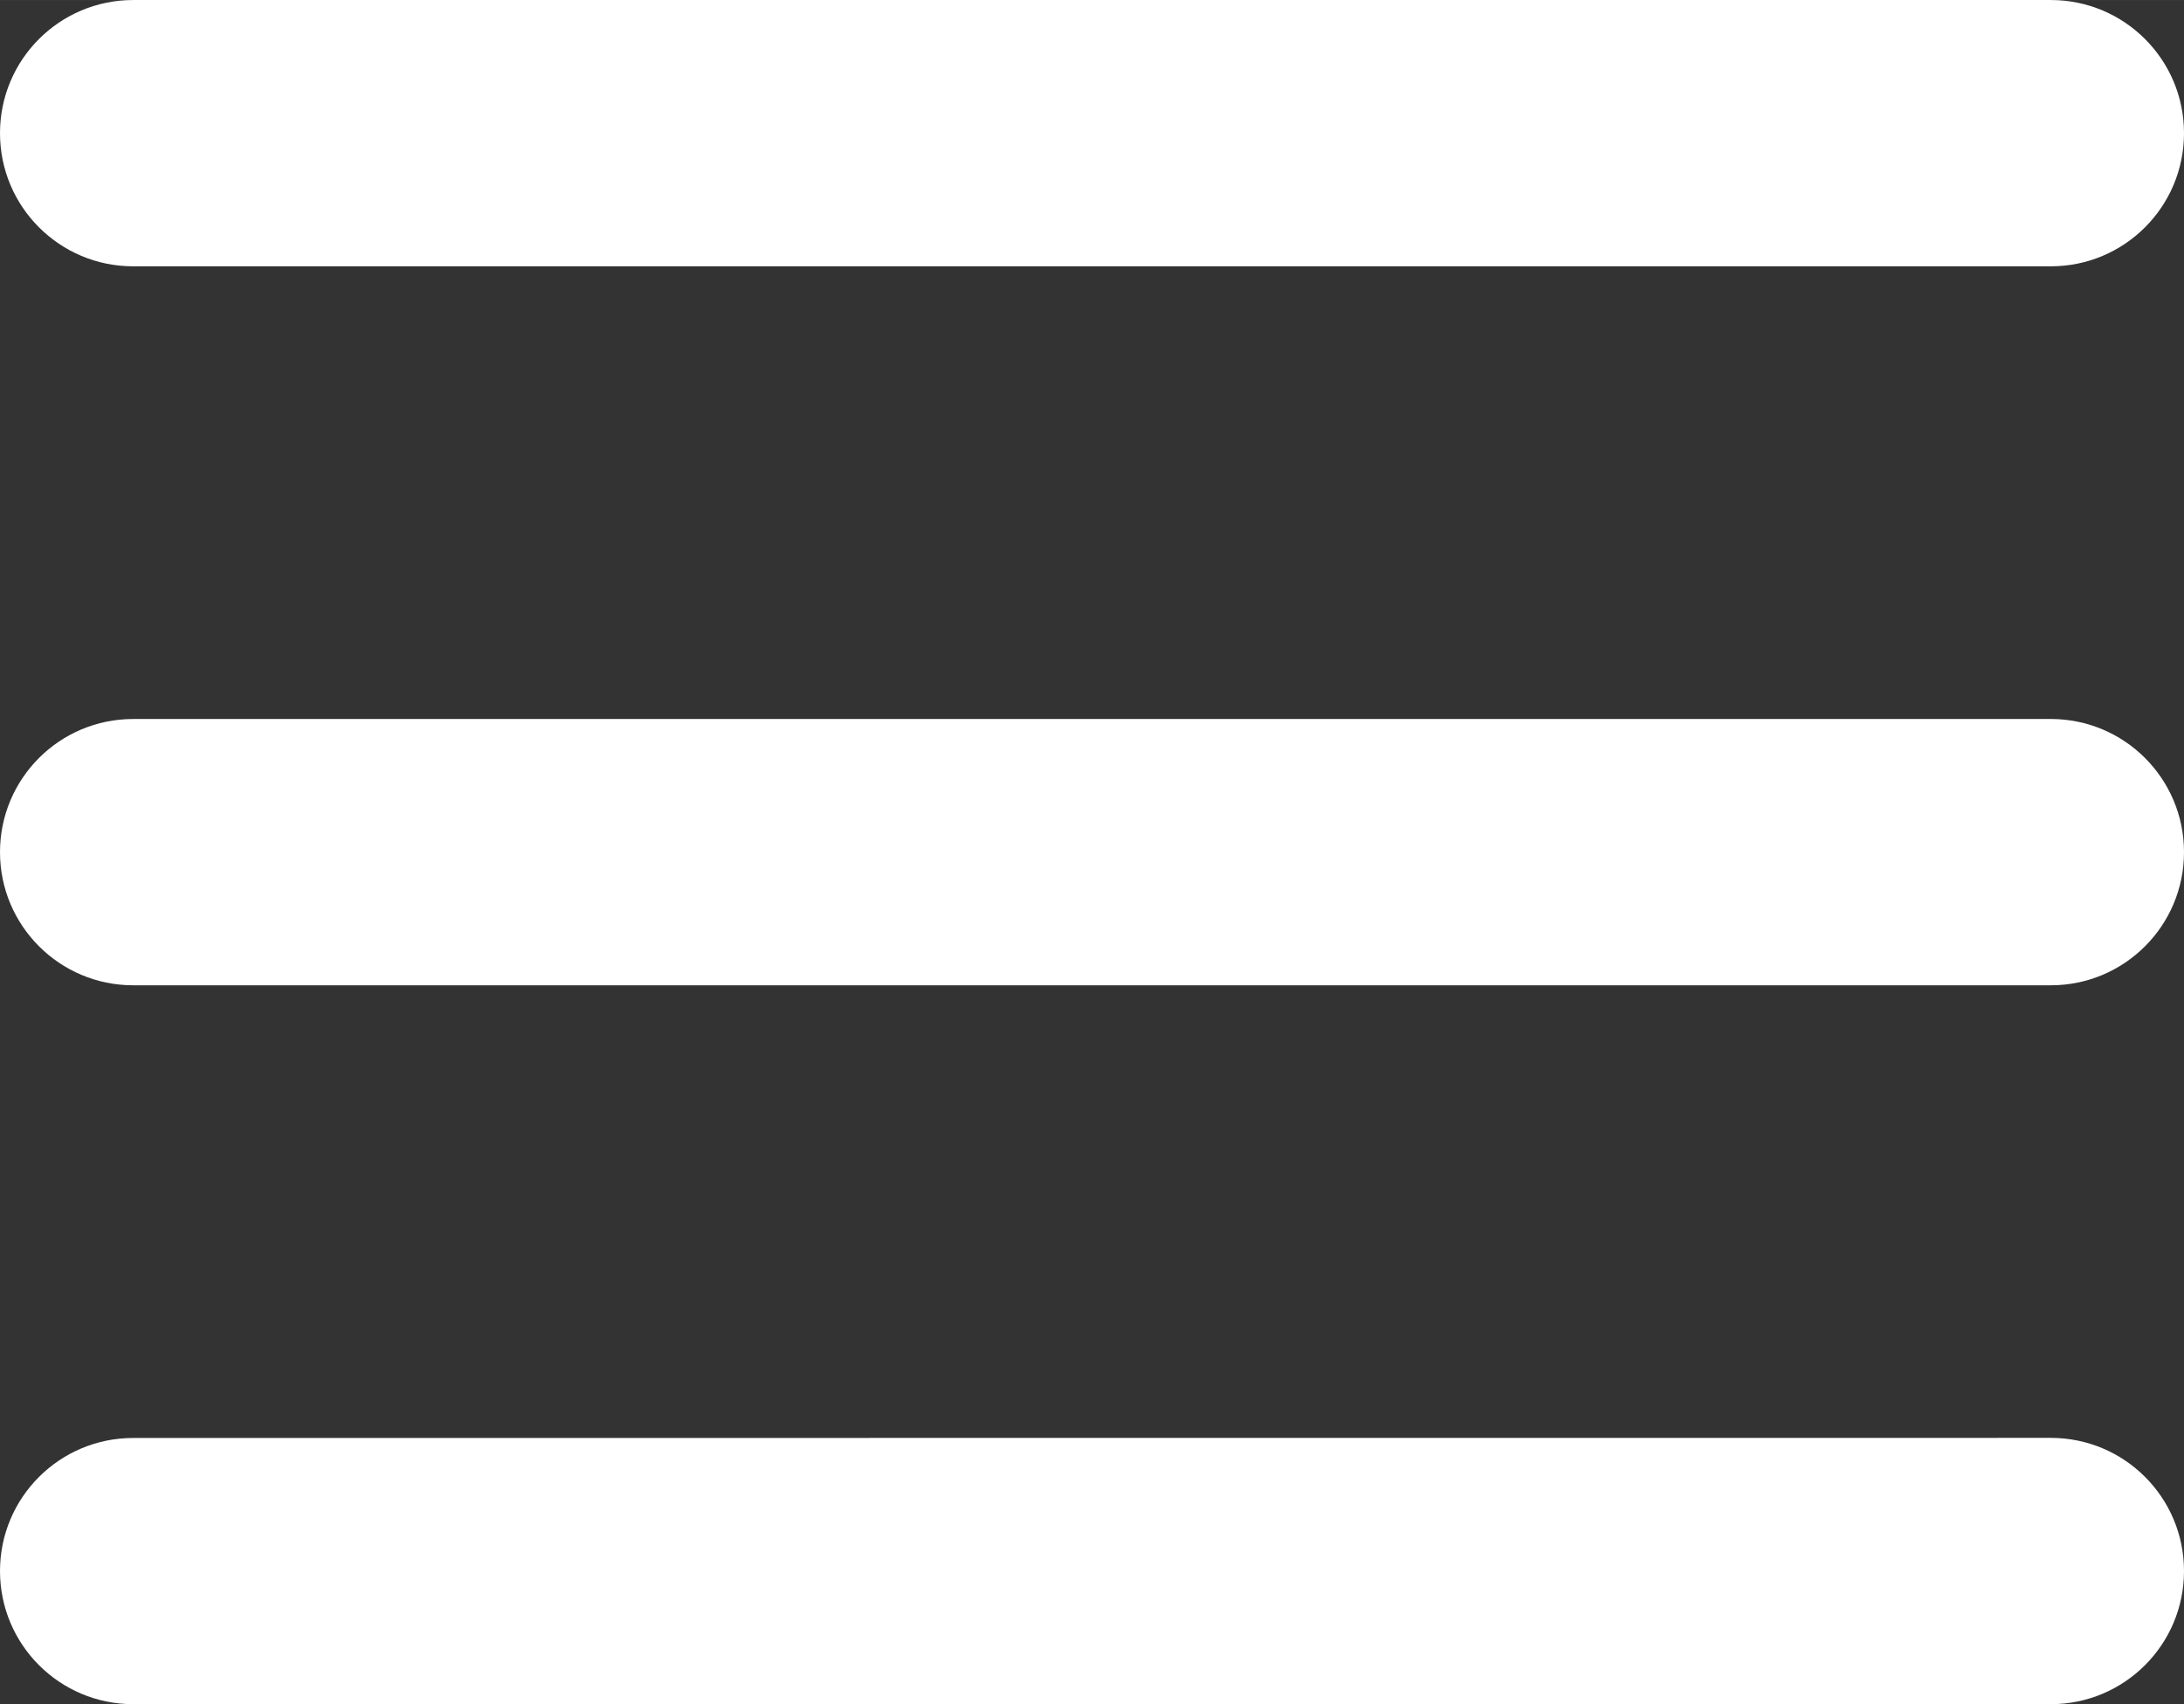 <?xml version="1.0" encoding="UTF-8" standalone="no"?>
<!-- Created with Inkscape (http://www.inkscape.org/) -->

<svg
   width="82"
   height="64"
   viewBox="0 0 21.696 16.933"
   version="1.1"
   id="svg309"
   inkscape:version="1.2.2 (b0a84865, 2022-12-01)"
   sodipodi:docname="menu.svg"
   xmlns:inkscape="http://www.inkscape.org/namespaces/inkscape"
   xmlns:sodipodi="http://sodipodi.sourceforge.net/DTD/sodipodi-0.dtd"
   xmlns="http://www.w3.org/2000/svg"
   xmlns:svg="http://www.w3.org/2000/svg">
  <rect x="0" y="0" width="21.696" height="16.933" fill="#333333" stroke="none"/>
  <sodipodi:namedview
     id="namedview311"
     pagecolor="#ffffff"
     bordercolor="#000000"
     borderopacity="0.25"
     inkscape:showpageshadow="2"
     inkscape:pageopacity="0.0"
     inkscape:pagecheckerboard="0"
     inkscape:deskcolor="#d1d1d1"
     inkscape:document-units="mm"
     showgrid="false"
     inkscape:zoom="0.2102413"
     inkscape:cx="-190.25757"
     inkscape:cy="561.25984"
     inkscape:window-width="1309"
     inkscape:window-height="456"
     inkscape:window-x="0"
     inkscape:window-y="35"
     inkscape:window-maximized="0"
     inkscape:current-layer="layer1" />
  <defs
     id="defs306" />
  <g
     inkscape:label="Layer 1"
     inkscape:groupmode="layer"
     id="layer1">
    <path
       d="M 1.323,0 C 0.592,0 0,0.592 0,1.323 0,2.054 0.592,2.646 1.323,2.646 h 19.05 c 0.731,0 1.323,-0.592 1.323,-1.323 C 21.696,0.592 21.104,0 20.373,0 Z m 0,7.144 C 0.592,7.144 0,7.736 0,8.467 0,9.197 0.592,9.79 1.323,9.79 h 19.05 c 0.731,0 1.323,-0.592 1.323,-1.323 0,-0.731 -0.592,-1.323 -1.323,-1.323 z m 0,7.144 C 0.592,14.288 0,14.88 0,15.61 c 0,0.731 0.592,1.323 1.323,1.323 h 19.05 c 0.731,0 1.323,-0.592 1.323,-1.323 0,-0.731 -0.592,-1.323 -1.323,-1.323 z"
       style="color:#000000;text-indent:0;text-transform:none;direction:ltr;baseline-shift:baseline;fill:#ffffff;fill-opacity:1;stroke-width:0.265;enable-background:accumulate"
       fill="#000000"
       fill-opacity="1"
       stroke="none"
       marker="none"
       visibility="visible"
       display="inline"
       overflow="visible"
       id="path525" />
  </g>
</svg>

